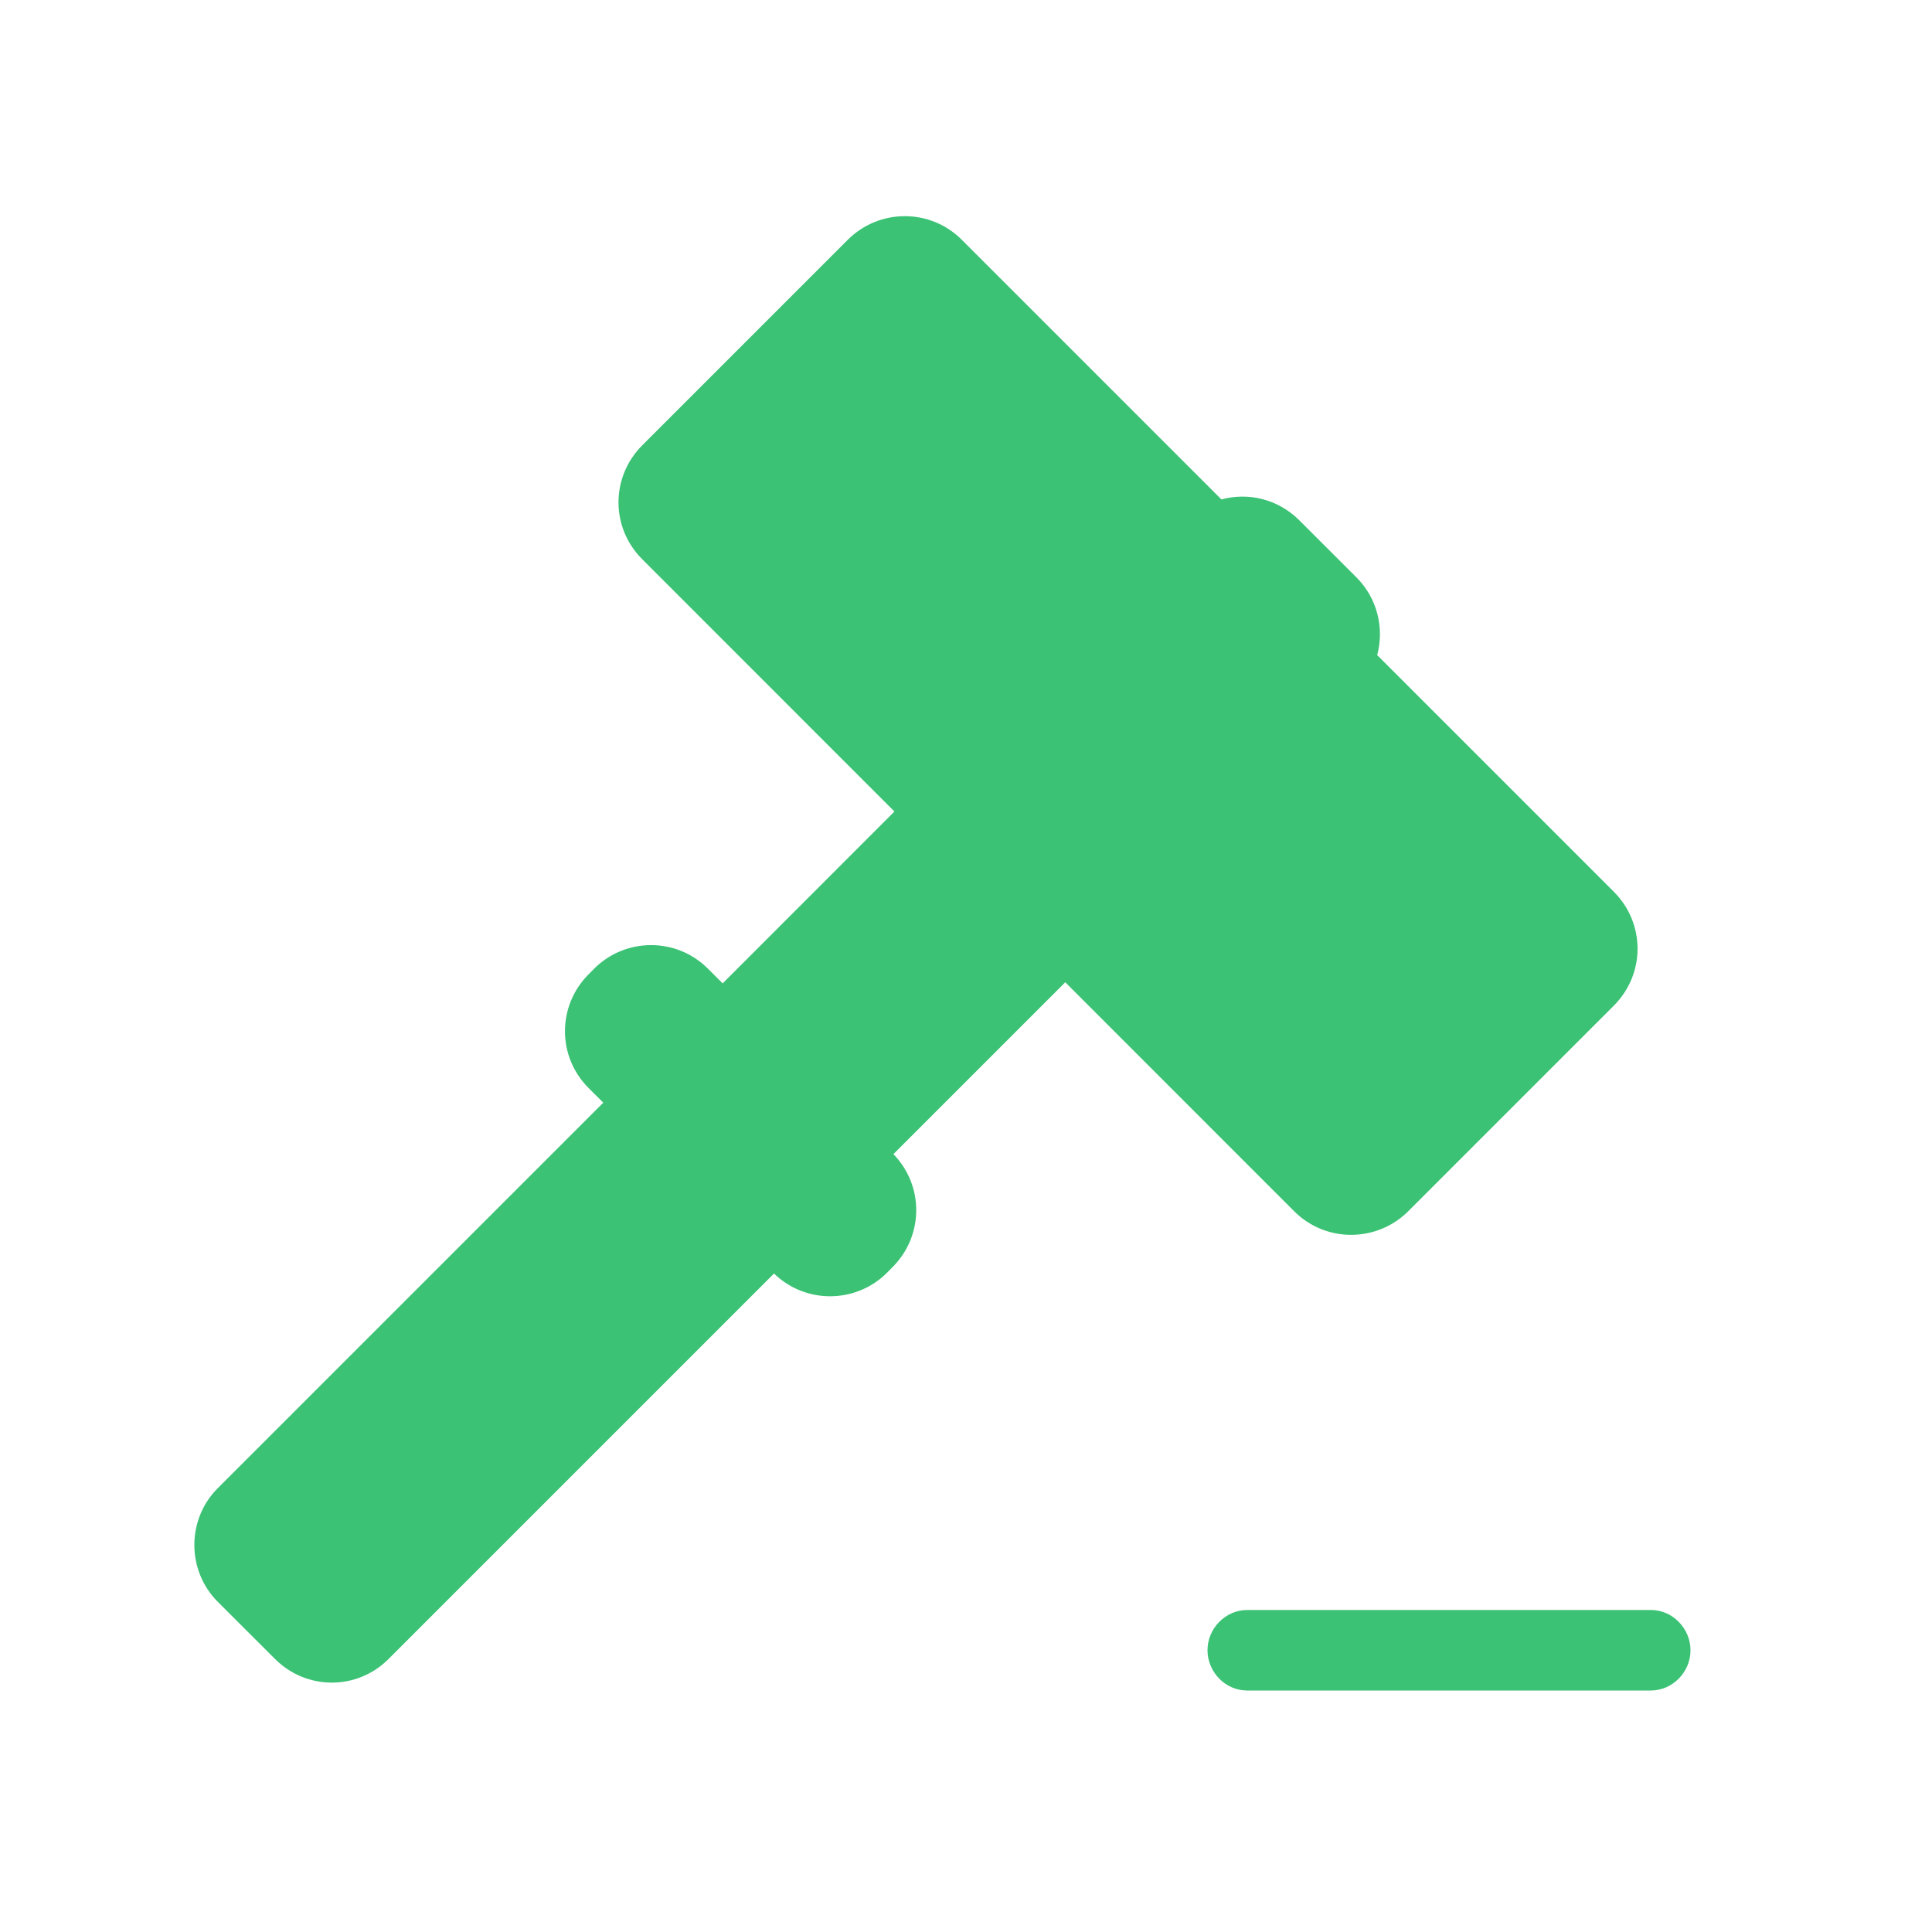 <?xml version="1.0" encoding="UTF-8"?>
<svg width="24px" height="24px" viewBox="0 0 24 24" version="1.1" xmlns="http://www.w3.org/2000/svg" xmlns:xlink="http://www.w3.org/1999/xlink">
    <g id="Admin" stroke="none" strokeWidth="1" fill="none" fillRule="evenodd">
        <g id="Action-Cards" transform="translate(-798, -281)" fill="#3BC275">
            <g id="👍button_accept" transform="translate(790, 275)">
                <g id="ico_accept" transform="translate(8, 6)">
                    <g>
                        <path d="M11.098,14.337 C11.479,14.727 11.477,15.351 11.088,15.74 L11.019,15.81 C10.632,16.197 10.006,16.2 9.615,15.82 L4.825,20.61 C4.436,20.999 3.808,21.001 3.415,20.607 L2.706,19.899 C2.316,19.509 2.319,18.874 2.703,18.489 L7.494,13.698 L7.311,13.515 C6.921,13.126 6.92,12.495 7.312,12.103 L7.381,12.033 C7.772,11.643 8.404,11.643 8.794,12.033 L8.977,12.216 L11.111,10.081 L7.978,6.947 C7.587,6.557 7.582,5.928 7.98,5.53 L10.53,2.98 C10.922,2.588 11.556,2.587 11.947,2.978 L15.173,6.204 C15.506,6.113 15.877,6.199 16.141,6.464 L16.85,7.172 C17.112,7.434 17.197,7.806 17.108,8.138 L20.048,11.078 C20.438,11.469 20.444,12.097 20.045,12.495 L17.495,15.045 C17.103,15.437 16.469,15.438 16.078,15.048 L13.233,12.202 L11.098,14.337 Z M15,20.5 C15,20.224 15.228,20 15.491,20 L20.509,20 C20.78,20 21,20.232 21,20.5 C21,20.776 20.772,21 20.509,21 L15.491,21 C15.22,21 15,20.768 15,20.5 Z"></path>
                    </g>
                </g>
            </g>
        </g>
    </g>
</svg>
